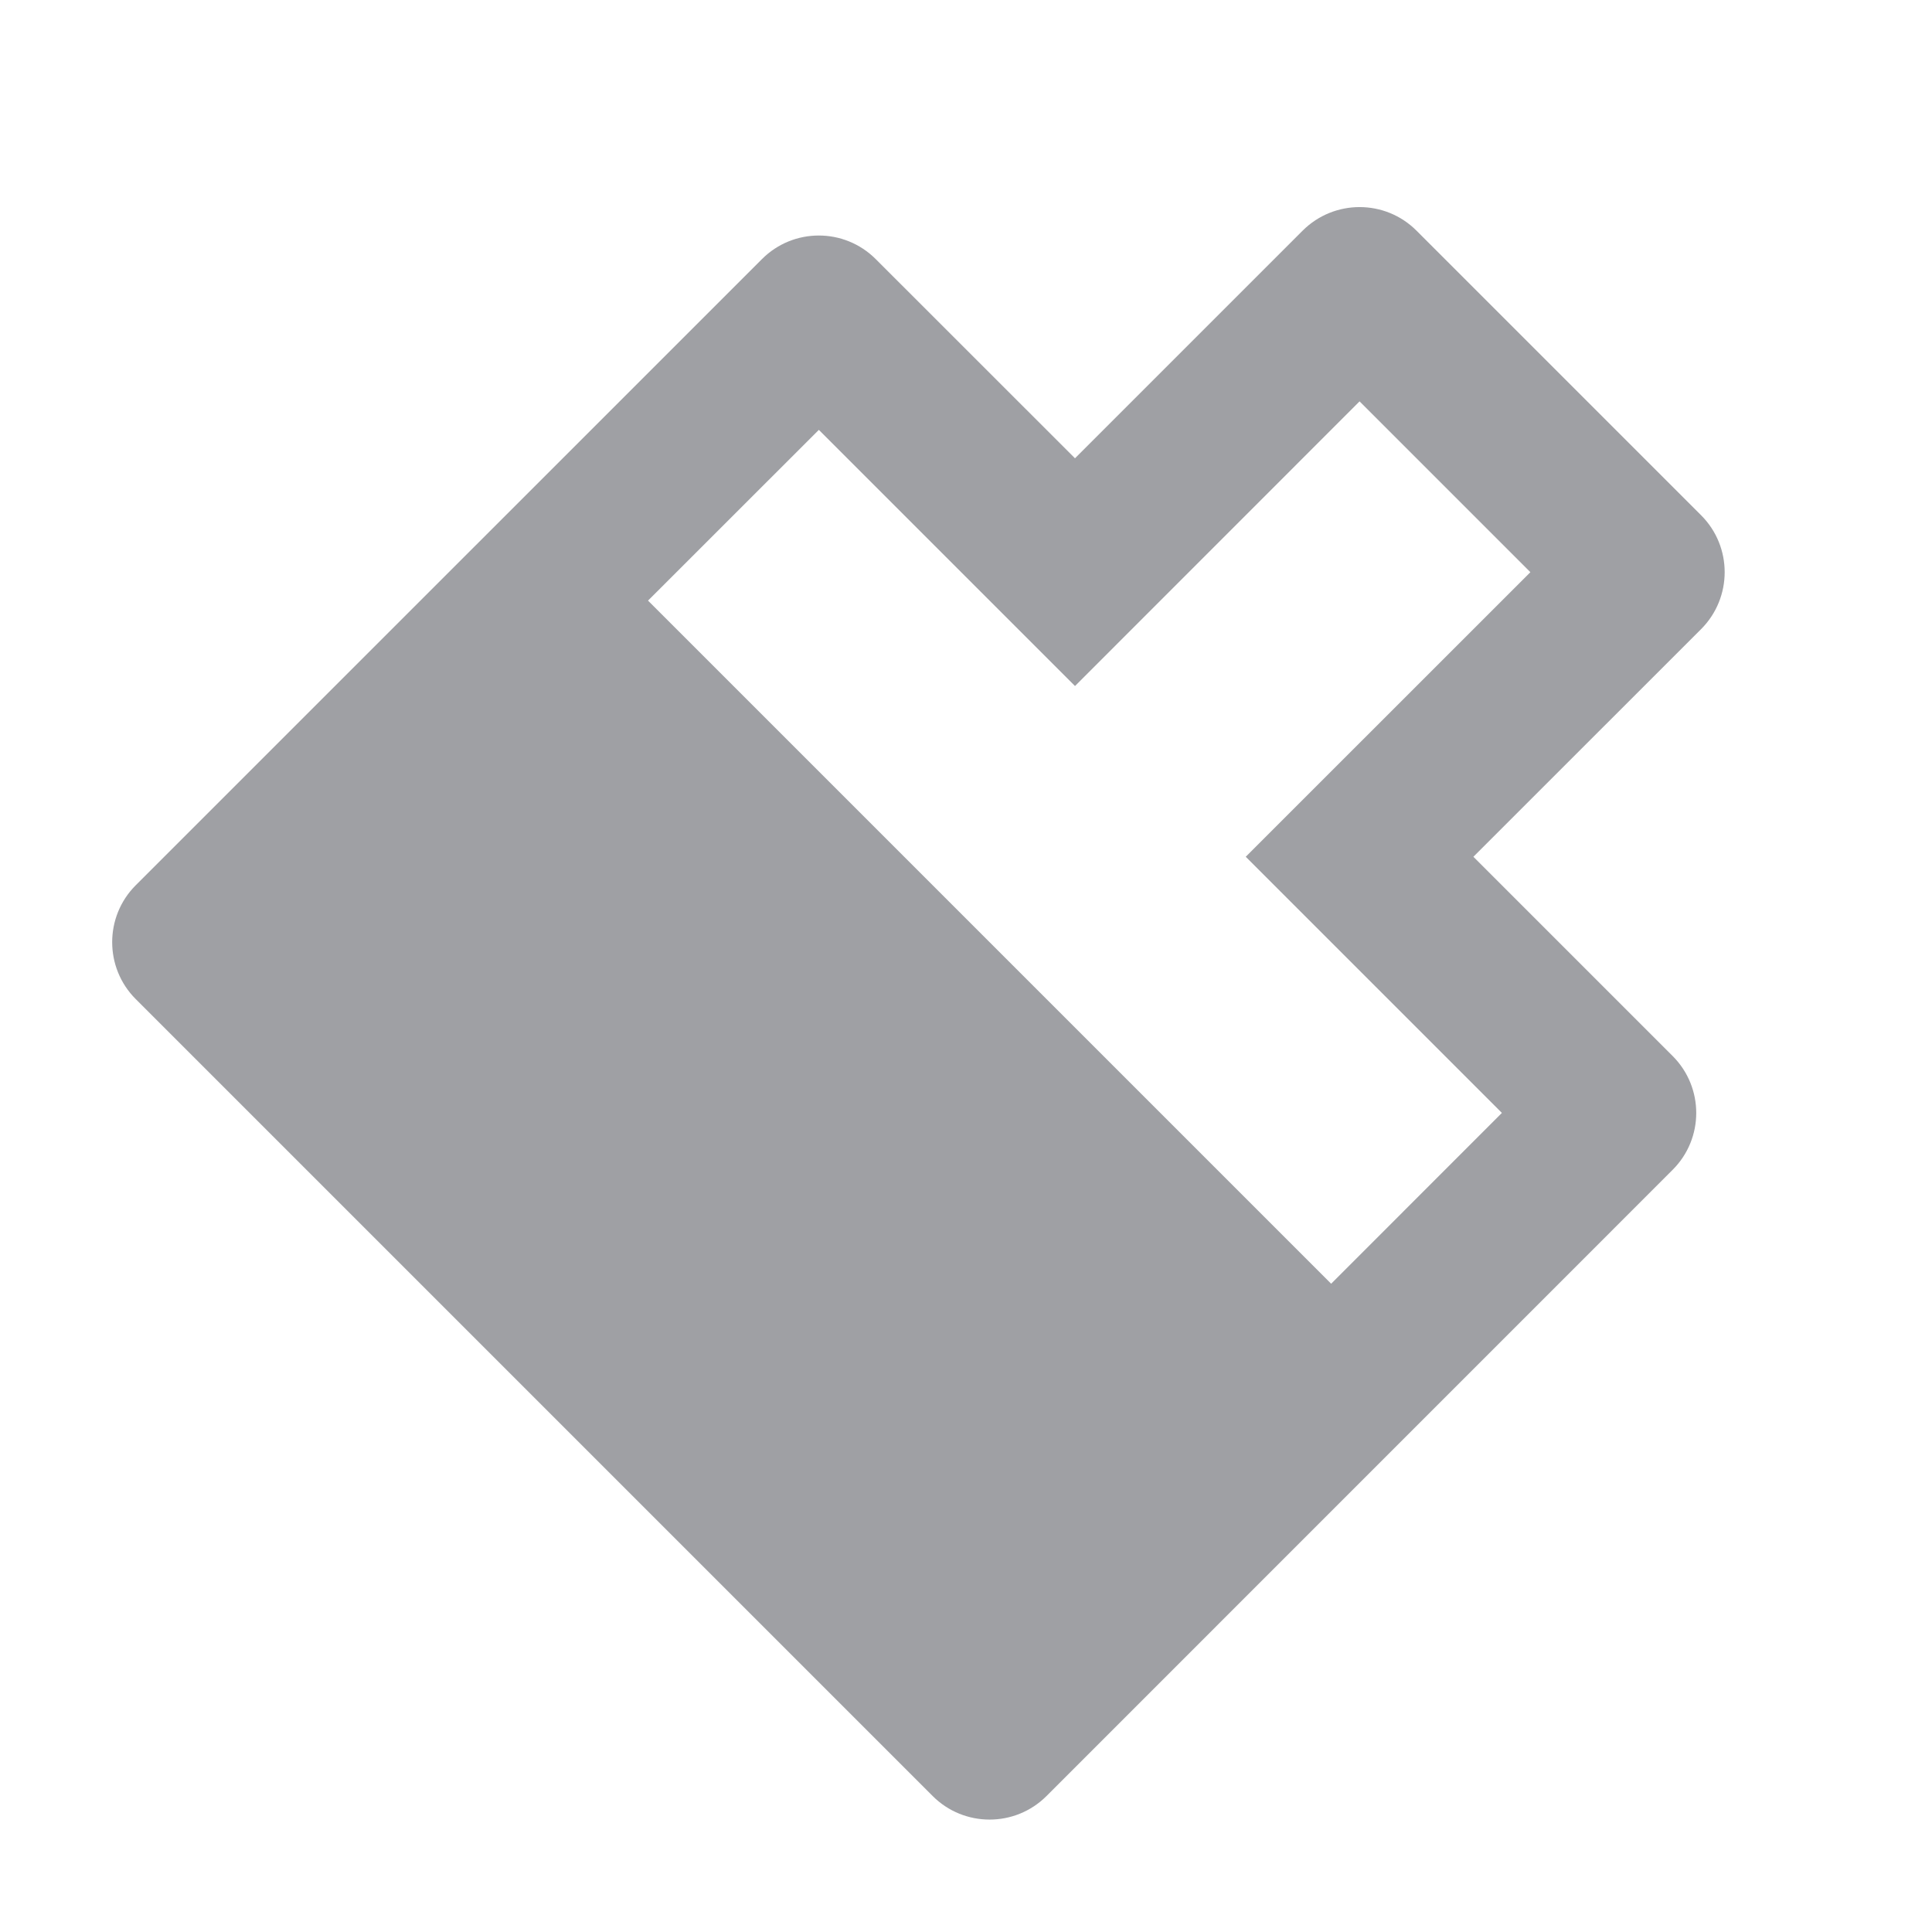 <svg xmlns="http://www.w3.org/2000/svg" viewBox="0 0 24 24" width="64" height="64" fill="#9FA0A4" version="1.2" baseProfile="tiny" xmlns:svg="http://www.w3.org/2000/svg"><path d="M16.536 15.947L18.657 13.825L15.475 10.643L19.011 7.108L16.889 4.986L13.354 8.522L10.172 5.34L8.05 7.461L16.536 15.947ZM13.354 5.693L16.182 2.865C16.573 2.475 17.206 2.475 17.596 2.865L21.132 6.401C21.522 6.791 21.522 7.424 21.132 7.815L18.303 10.643L20.778 13.118C21.169 13.509 21.169 14.142 20.778 14.532L13 22.311C12.61 22.701 11.976 22.701 11.586 22.311L1.686 12.411C1.296 12.021 1.296 11.387 1.686 10.997L9.465 3.219C9.855 2.828 10.488 2.828 10.879 3.219L13.354 5.693Z"></path></svg>
